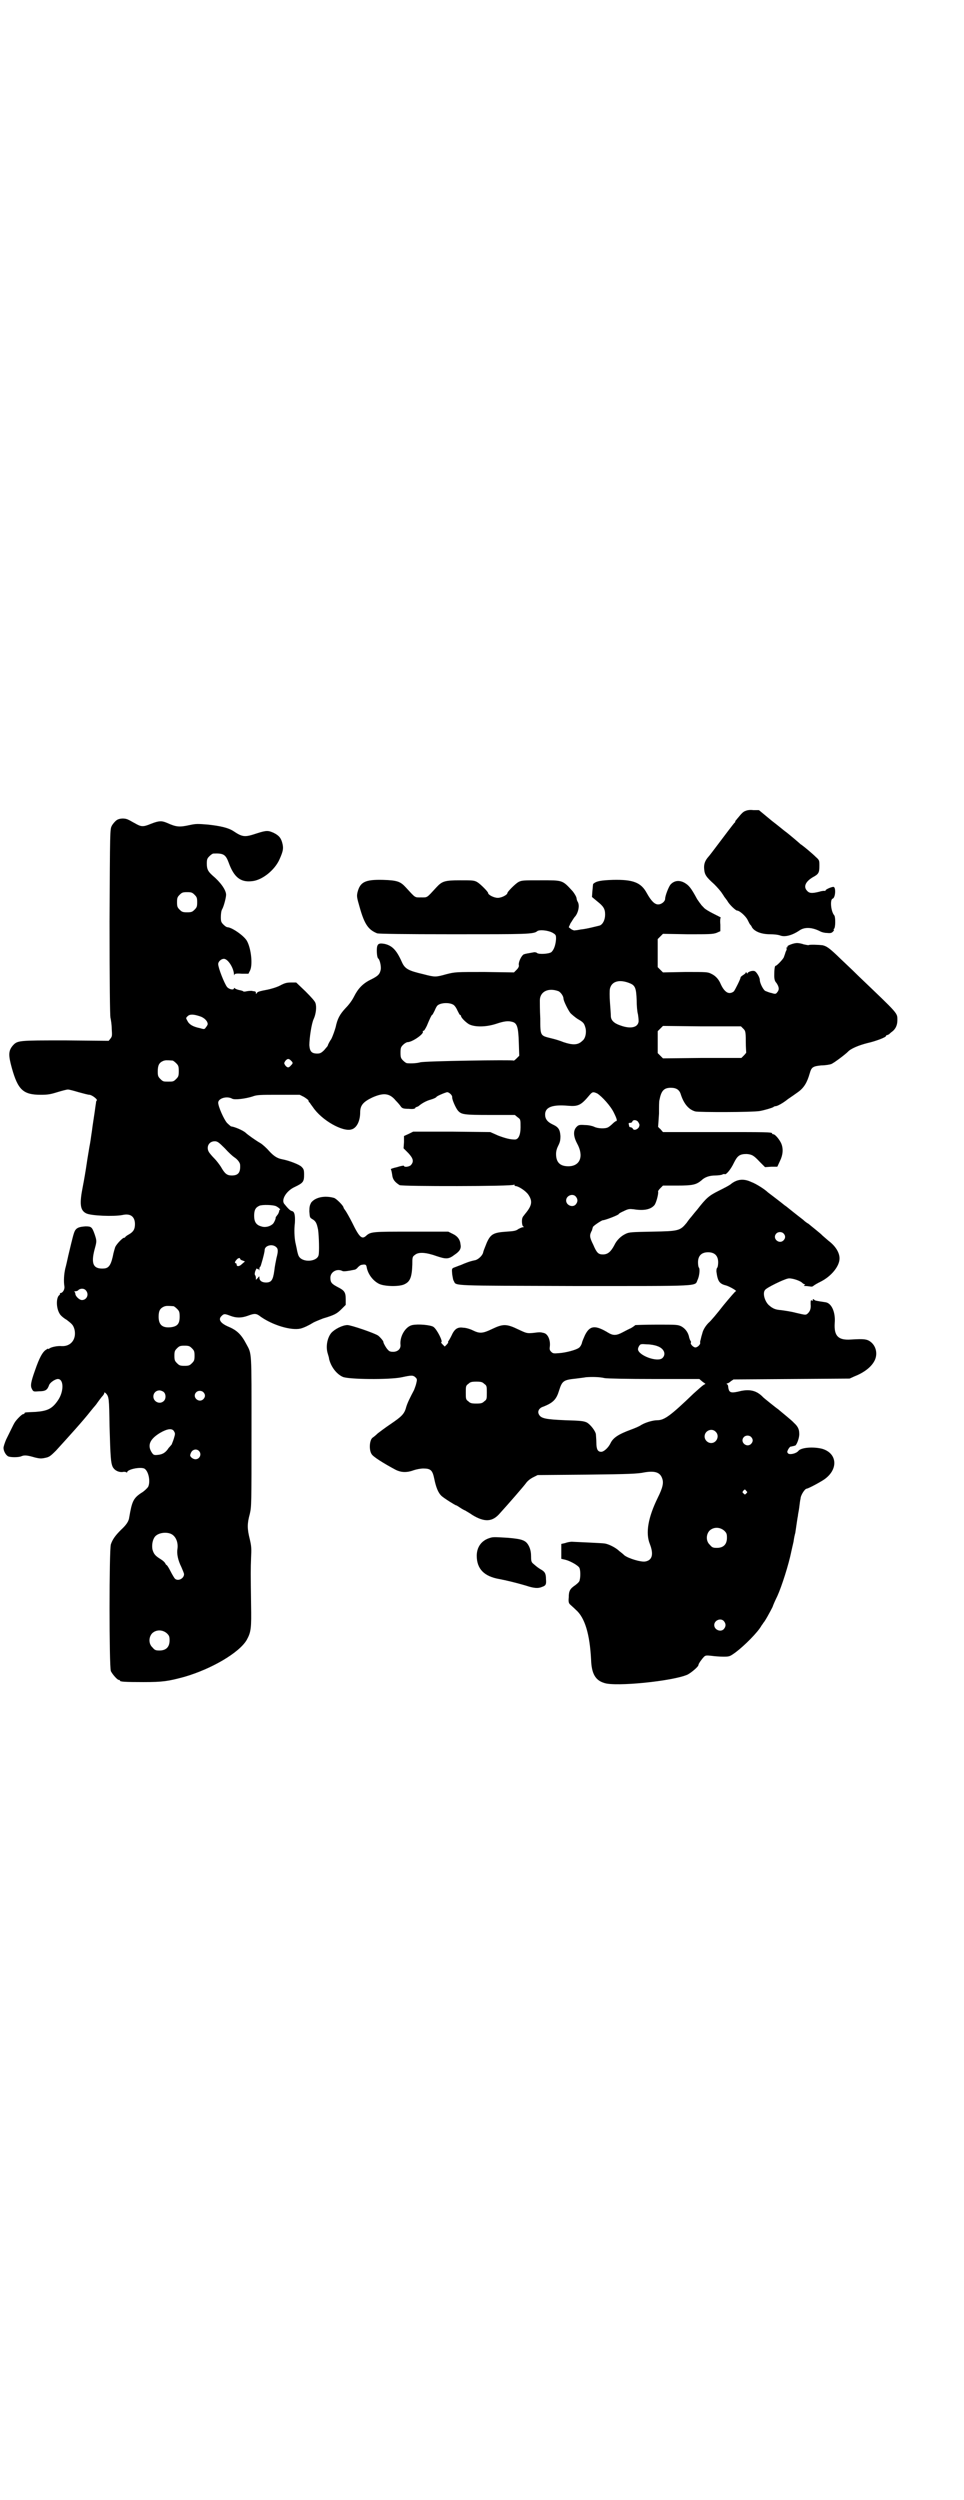 <?xml version="1.0" standalone="no"?>
<!DOCTYPE svg PUBLIC "-//W3C//DTD SVG 20010904//EN"
 "http://www.w3.org/TR/2001/REC-SVG-20010904/DTD/svg10.dtd">
<svg version="1.0" xmlns="http://www.w3.org/2000/svg"
 width="1100pt" height="2850pt" viewBox="0 0 1100 2850"
 preserveAspectRatio="xMidYMid meet">
<g transform="translate(0,2850) scale(0.5,-0.5)"
fill="#000000" stroke="none">
<path d="M1701 3851 c-4 -1 -9 -6 -13 -11 -4 -5 -8 -9 -8 -10 -1 0 -2 -2 -2
-3 0 -1 -1 -3 -2 -3 -1 -1 -7 -9 -14 -18 -37 -49 -43 -57 -45 -59 -8 -9 -11
-17 -10 -28 1 -13 4 -18 23 -35 7 -7 15 -16 18 -21 3 -4 5 -8 6 -9 1 -1 3 -4
6 -8 4 -8 19 -22 22 -22 6 0 20 -13 24 -21 3 -6 5 -10 6 -11 1 -1 3 -3 4 -6 6
-10 22 -16 41 -16 9 0 19 -1 24 -3 11 -4 28 1 44 12 12 8 29 7 48 -3 2 -1 8
-3 14 -3 9 -1 11 0 14 3 2 2 3 4 2 4 -1 0 -1 1 0 2 4 2 4 27 1 31 -8 9 -10 36
-4 38 7 2 8 27 2 27 -5 0 -18 -6 -18 -8 0 -1 -1 -2 -2 -1 -1 0 -6 0 -12 -2
-16 -4 -23 -4 -28 2 -9 9 -4 21 13 31 13 7 15 10 15 26 0 12 0 13 -8 20 -8 8
-26 23 -33 28 -2 1 -4 3 -5 4 -1 1 -21 18 -30 25 -2 1 -16 13 -33 26 l-29 24
-13 0 c-7 1 -14 0 -18 -2z"/>
<path d="M266 3830 c-4 -3 -9 -9 -11 -13 -4 -8 -4 -10 -5 -218 0 -143 1 -213
2 -219 1 -4 3 -16 3 -26 1 -15 1 -17 -3 -22 l-4 -5 -99 1 c-108 0 -109 0 -120
-12 -10 -12 -10 -22 -2 -51 14 -50 26 -61 66 -61 16 0 22 1 38 6 10 3 21 6 24
6 3 0 14 -3 24 -6 11 -3 22 -6 25 -6 5 0 19 -10 17 -13 -1 0 -2 -3 -2 -6 -1
-5 -2 -15 -5 -34 -1 -7 -3 -19 -4 -28 -3 -19 -3 -23 -6 -38 -1 -7 -4 -23 -6
-37 -2 -14 -6 -38 -9 -53 -8 -40 -6 -54 7 -61 10 -6 65 -8 84 -4 18 4 28 -4
28 -21 0 -12 -4 -18 -15 -24 -4 -2 -7 -5 -7 -5 0 -1 -1 -2 -3 -2 -3 0 -16 -13
-20 -21 -1 -3 -3 -10 -4 -14 -5 -26 -10 -34 -21 -35 -25 -2 -31 10 -22 44 5
18 5 19 0 34 -6 17 -8 18 -21 18 -14 -1 -20 -3 -24 -10 -3 -6 -5 -14 -15 -56
-2 -9 -5 -23 -7 -30 -3 -13 -4 -29 -2 -41 1 -7 -4 -15 -9 -15 -1 0 -2 -1 -1
-1 0 -1 0 -3 -2 -4 -7 -6 -7 -29 1 -42 2 -4 9 -10 16 -14 13 -10 15 -12 18
-22 5 -22 -8 -39 -29 -38 -9 1 -25 -2 -29 -6 -1 -1 -2 -1 -2 0 0 1 -3 -1 -6
-3 -7 -5 -14 -17 -24 -46 -10 -28 -11 -36 -7 -43 3 -6 4 -6 16 -5 15 0 19 3
23 14 2 6 14 14 20 14 14 0 14 -29 0 -49 -13 -19 -24 -24 -51 -26 -24 -1 -25
-1 -25 -3 0 -1 -1 -2 -3 -2 -3 0 -16 -13 -20 -20 -3 -5 -6 -12 -19 -38 -3 -7
-6 -16 -6 -19 0 -7 5 -16 10 -19 5 -3 25 -3 31 0 7 3 14 2 31 -3 9 -2 13 -3
22 -1 10 2 12 3 26 17 30 33 61 67 79 90 4 5 9 11 10 12 1 1 4 5 6 8 2 3 6 8
9 12 3 3 6 7 6 9 0 2 0 2 3 0 8 -8 8 -12 9 -76 2 -71 3 -83 7 -92 4 -8 13 -13
23 -12 4 1 8 0 9 -1 0 -1 1 -1 1 0 0 7 29 13 39 9 10 -5 15 -30 9 -42 -2 -3
-9 -10 -16 -14 -18 -12 -21 -20 -27 -55 -1 -9 -6 -17 -19 -29 -12 -12 -19 -21
-23 -33 -4 -13 -4 -278 0 -289 4 -8 15 -20 18 -20 2 0 3 -1 3 -2 0 -2 10 -3
53 -3 45 0 57 2 94 12 62 18 125 55 142 84 10 18 11 27 10 81 -1 72 -1 81 0
106 1 21 1 26 -3 43 -6 24 -6 35 0 57 4 17 4 21 4 189 0 186 1 175 -12 199
-11 21 -21 31 -40 39 -19 8 -25 17 -16 25 5 5 7 5 20 0 13 -5 25 -5 39 0 16 6
20 6 30 -2 27 -19 69 -32 91 -27 8 2 20 8 28 13 3 2 13 6 23 10 27 8 32 11 43
22 l9 9 0 13 c0 16 -3 20 -19 28 -13 7 -16 10 -16 21 0 13 15 22 28 15 3 -1
12 0 26 3 3 0 7 3 9 6 6 5 5 5 13 6 5 0 6 -1 7 -7 3 -15 14 -30 28 -37 12 -6
46 -7 58 -1 13 6 17 16 18 45 0 16 0 18 6 22 8 7 25 6 50 -3 21 -7 27 -7 40 3
12 8 16 14 14 24 -1 11 -7 19 -18 24 l-10 5 -84 0 c-90 0 -93 0 -104 -10 -9
-8 -15 -3 -31 30 -6 12 -13 24 -15 27 -3 4 -5 7 -5 8 0 4 -17 21 -22 22 -22 6
-43 1 -52 -11 -3 -6 -4 -9 -4 -20 1 -13 1 -14 6 -17 9 -5 11 -10 14 -25 2 -15
3 -51 1 -58 -4 -15 -37 -17 -45 -2 -1 1 -3 8 -4 13 -1 6 -3 14 -4 19 -2 11 -3
28 -1 44 1 18 -1 26 -7 27 -4 1 -9 6 -17 16 -8 9 4 30 24 39 19 9 21 12 21 28
0 11 -1 13 -6 18 -5 5 -28 14 -44 17 -11 2 -19 7 -30 19 -6 7 -15 15 -20 18
-9 5 -29 19 -34 24 -6 5 -24 13 -33 14 0 0 -5 4 -9 8 -7 8 -20 37 -20 46 0 10
20 16 32 9 6 -3 30 0 46 5 10 4 18 4 60 4 l48 0 10 -5 c6 -4 10 -7 10 -8 0 -2
1 -4 3 -5 1 -2 4 -6 7 -10 20 -30 68 -57 88 -51 12 3 20 19 20 39 0 16 7 24
28 34 25 11 39 10 53 -7 5 -5 10 -11 12 -14 3 -4 6 -5 18 -5 9 -1 14 0 15 2 0
1 1 2 2 2 1 0 3 1 5 2 7 6 17 12 28 15 7 2 13 5 13 6 0 2 22 11 25 11 5 -1 11
-7 11 -11 -1 -5 8 -25 13 -31 8 -9 13 -10 74 -10 l56 0 6 -5 c7 -5 7 -5 7 -23
0 -18 -5 -28 -13 -28 -11 0 -22 3 -38 9 l-18 8 -88 1 -88 0 -10 -5 -11 -5 0
-14 -1 -14 11 -11 c11 -12 13 -19 6 -27 -3 -4 -16 -6 -16 -2 0 1 -7 0 -16 -3
-9 -2 -15 -4 -14 -5 1 -1 2 -6 3 -12 1 -11 6 -17 17 -24 6 -3 259 -3 261 1 0
1 1 1 1 0 0 -2 1 -3 2 -3 7 0 24 -11 30 -20 10 -15 8 -25 -8 -44 -2 -3 -5 -6
-5 -7 -3 -4 -2 -20 1 -21 2 -1 2 -2 -1 -2 -2 0 -6 -2 -10 -4 -5 -4 -10 -5 -27
-6 -29 -2 -36 -5 -45 -25 -3 -8 -7 -17 -8 -21 -1 -8 -11 -17 -18 -19 -11 -2
-22 -6 -33 -11 -6 -2 -13 -5 -16 -6 -5 -2 -5 -3 -4 -15 1 -6 2 -14 4 -16 5
-11 -7 -10 276 -11 295 0 273 -1 280 14 4 8 6 25 3 28 -1 1 -2 6 -2 12 0 15 8
23 23 23 15 0 23 -8 23 -23 0 -5 -1 -11 -2 -12 -2 -2 -2 -6 -2 -9 3 -23 7 -28
23 -32 9 -3 26 -13 21 -13 -1 0 -14 -15 -28 -32 -14 -18 -29 -36 -34 -40 -6
-6 -12 -15 -14 -23 0 -1 -2 -6 -3 -11 -1 -5 -3 -10 -2 -11 1 -4 -6 -11 -11
-11 -5 0 -13 9 -10 11 0 1 0 3 -1 4 -1 1 -2 4 -3 7 -2 12 -9 21 -18 26 -8 4
-12 4 -56 4 -27 0 -49 -1 -49 -1 -1 -1 -5 -4 -10 -7 -5 -2 -14 -7 -20 -10 -13
-7 -21 -7 -31 -1 -31 19 -43 17 -54 -5 -2 -5 -6 -13 -7 -18 -1 -4 -4 -9 -7
-11 -7 -5 -30 -11 -45 -12 -12 -1 -14 -1 -18 3 -4 4 -4 6 -3 14 1 14 -5 27
-14 29 -8 2 -9 2 -25 0 -13 -1 -14 -1 -33 8 -27 13 -35 13 -60 1 -21 -10 -28
-11 -44 -3 -6 3 -16 6 -22 6 -13 2 -20 -3 -27 -19 -3 -6 -6 -11 -7 -12 0 0 -1
-1 0 -2 0 -1 -1 -3 -4 -6 l-4 -4 -5 5 c-3 3 -4 5 -3 5 5 0 -10 30 -18 35 -6 4
-34 7 -48 4 -15 -3 -29 -25 -27 -45 1 -9 -6 -16 -17 -16 -5 0 -9 1 -11 4 -4 3
-11 16 -11 18 1 2 -8 12 -12 15 -9 6 -62 24 -70 24 -11 0 -29 -9 -37 -18 -9
-11 -13 -31 -8 -47 1 -4 3 -9 3 -12 4 -17 16 -34 31 -41 12 -6 107 -7 135 -1
23 5 26 5 32 -1 3 -3 3 -5 1 -13 -1 -5 -4 -12 -5 -15 -9 -17 -15 -29 -18 -39
-4 -16 -11 -22 -36 -39 -12 -8 -25 -18 -29 -21 -4 -4 -9 -8 -12 -10 -7 -6 -8
-28 -2 -37 3 -6 27 -21 55 -36 12 -6 25 -7 41 -1 6 2 16 4 22 4 17 0 21 -4 25
-23 4 -20 9 -32 16 -39 5 -5 32 -22 34 -22 1 0 4 -2 7 -4 3 -2 9 -6 14 -8 5
-3 12 -7 16 -10 28 -17 46 -16 63 4 20 22 53 60 59 68 4 6 11 11 17 14 l10 5
113 1 c95 1 116 2 130 5 23 4 36 1 41 -13 4 -10 2 -21 -10 -45 -22 -45 -28
-80 -18 -105 9 -23 6 -37 -10 -40 -10 -2 -39 7 -48 14 -3 3 -8 7 -12 10 -8 8
-25 16 -33 17 -6 1 -56 3 -75 4 -3 0 -10 -1 -15 -3 l-9 -2 0 -17 0 -17 9 -2
c12 -3 29 -13 32 -18 3 -5 3 -21 1 -28 0 -4 -5 -8 -10 -12 -12 -8 -15 -13 -15
-28 -1 -10 0 -13 3 -16 2 -2 8 -7 13 -12 21 -18 32 -56 35 -114 1 -32 10 -47
30 -53 25 -9 156 4 190 19 8 4 25 18 25 22 0 3 8 14 13 19 3 3 6 3 16 2 7 -1
19 -2 27 -2 15 0 15 0 29 10 20 15 51 46 59 61 2 3 4 5 4 6 3 2 16 26 21 36 2
6 7 17 11 25 10 22 26 72 32 102 1 4 3 14 5 22 1 8 3 17 4 20 3 20 5 35 6 39
0 3 2 11 3 19 1 8 2 17 3 20 0 8 10 23 14 23 3 0 28 13 40 21 33 23 30 60 -5
70 -20 5 -48 3 -54 -5 -5 -6 -19 -9 -23 -6 -3 3 -3 4 0 10 2 3 4 6 6 6 2 0 4
1 5 1 1 0 3 1 4 1 4 0 11 19 10 28 0 9 -3 16 -12 24 -4 5 -28 24 -36 31 -6 4
-33 26 -34 27 -14 15 -29 19 -50 15 -24 -6 -28 -5 -30 8 0 3 -1 7 -3 7 -1 2
-1 2 1 2 1 0 5 2 8 5 l6 4 133 1 132 1 11 5 c23 9 39 22 46 36 7 14 4 31 -7
41 -9 8 -16 9 -47 7 -29 -2 -39 8 -37 38 2 24 -7 45 -21 47 -21 3 -24 4 -25 5
-1 1 -2 2 -3 2 -1 0 -2 -1 -1 -2 1 -2 1 -2 -2 -1 -3 1 -3 0 -3 -8 1 -10 -1
-16 -6 -21 -5 -5 -6 -4 -28 1 -11 3 -26 5 -33 6 -13 1 -19 3 -29 12 -9 9 -14
27 -8 34 3 5 42 24 52 26 7 2 26 -4 32 -9 2 -2 5 -4 6 -4 2 0 2 -1 0 -2 -2 -1
-2 -2 3 -2 3 0 8 -1 10 -1 3 -1 6 0 7 1 2 2 9 6 17 10 24 12 43 35 43 53 0 13
-9 28 -25 40 -8 7 -14 12 -15 13 -1 2 -24 20 -31 26 -4 2 -9 6 -12 9 -17 13
-33 26 -38 30 -3 2 -7 5 -8 6 -1 1 -9 7 -18 14 -9 7 -16 12 -17 13 -6 6 -26
19 -37 23 -17 8 -31 7 -45 -3 -4 -4 -18 -11 -30 -17 -22 -11 -28 -16 -49 -43
-7 -8 -13 -16 -14 -17 -1 -1 -6 -7 -10 -13 -15 -18 -18 -19 -78 -20 -47 -1
-53 -1 -61 -5 -11 -5 -21 -15 -26 -26 -8 -15 -15 -21 -26 -21 -10 0 -14 3 -22
22 -9 18 -9 22 -3 33 1 4 2 7 2 7 -1 2 20 16 23 16 5 0 36 12 36 14 0 1 5 4
12 7 10 5 13 5 22 4 25 -4 40 0 48 10 4 6 9 25 8 30 -1 1 2 5 5 8 l6 6 33 0
c35 0 43 2 55 12 7 7 18 11 31 11 6 0 14 1 16 2 2 1 5 2 6 1 3 -2 14 11 21 26
8 16 13 20 29 20 12 -1 16 -3 30 -18 l12 -12 14 1 14 0 6 13 c7 14 8 28 3 40
-4 9 -14 21 -18 21 -2 0 -3 1 -3 2 0 3 -13 3 -130 3 l-119 0 -6 7 c-4 3 -6 6
-5 6 0 0 1 13 2 29 0 15 0 29 1 31 4 21 10 28 26 28 13 0 20 -5 23 -16 7 -21
18 -34 33 -38 9 -2 130 -2 147 1 11 2 28 7 31 9 1 1 3 2 5 2 4 0 17 7 28 16 6
4 16 11 23 16 14 10 21 22 27 43 4 14 7 16 26 18 10 0 20 2 23 3 7 3 32 22 38
28 6 7 25 15 45 20 18 4 42 13 42 16 0 1 1 2 2 2 1 0 3 1 5 2 1 1 4 4 7 6 8 6
12 15 12 26 0 17 3 13 -88 100 -18 18 -41 39 -50 48 -18 17 -24 21 -33 23 -8
1 -31 2 -32 0 -1 0 -6 1 -11 2 -5 2 -12 3 -15 3 -8 0 -23 -6 -22 -8 1 -1 0 -2
-1 -2 -1 0 -2 -1 -1 -2 1 -1 0 -5 -2 -8 -1 -4 -3 -9 -4 -12 -1 -4 -16 -20 -19
-20 -2 0 -3 -9 -3 -22 0 -8 1 -13 5 -17 6 -9 7 -15 2 -21 -3 -4 -4 -5 -13 -2
-6 1 -12 4 -15 5 -5 4 -12 18 -12 25 0 6 -8 19 -12 20 -5 2 -16 -2 -16 -5 0
-1 -1 -1 -2 1 -1 2 -2 2 -2 1 0 -2 -3 -4 -6 -6 -3 -2 -6 -4 -6 -6 0 -3 -12
-27 -15 -31 -2 -2 -6 -4 -10 -4 -7 0 -14 7 -20 20 -4 10 -11 19 -22 24 -8 4
-10 4 -59 4 l-51 -1 -6 6 -6 6 0 32 0 32 6 6 6 6 56 -1 c49 0 57 0 66 3 l9 4
0 15 c-1 9 0 16 1 16 1 0 -7 4 -17 9 -10 5 -20 11 -22 14 -3 3 -6 6 -7 8 -2 2
-5 7 -8 11 -14 26 -19 32 -30 38 -12 6 -23 4 -31 -5 -4 -5 -12 -25 -12 -32 0
-6 -8 -13 -16 -13 -8 0 -16 8 -26 26 -13 24 -31 31 -77 30 -29 -1 -38 -3 -45
-9 -1 -1 -1 -8 -2 -16 l-1 -14 12 -10 c14 -11 18 -17 18 -30 0 -12 -5 -22 -12
-25 -8 -2 -31 -8 -43 -9 -5 -1 -11 -2 -13 -2 -3 -1 -7 1 -10 3 l-5 4 4 9 c3 4
7 12 11 16 7 9 10 24 6 32 -2 3 -3 7 -3 8 0 4 -5 12 -9 17 -24 26 -22 25 -73
25 -41 0 -43 0 -51 -4 -7 -4 -25 -22 -25 -25 0 -4 -13 -11 -22 -11 -9 0 -22 7
-22 11 0 3 -18 21 -25 25 -7 4 -11 4 -39 4 -35 0 -41 -2 -54 -16 -23 -25 -20
-23 -35 -23 -15 0 -12 -2 -35 23 -12 13 -19 16 -52 17 -41 1 -52 -5 -58 -28
-2 -9 -2 -11 5 -35 11 -39 20 -51 40 -59 5 -1 58 -2 173 -2 167 0 184 0 192 7
5 4 24 2 34 -3 9 -5 9 -6 9 -15 -1 -14 -5 -25 -11 -30 -6 -4 -28 -5 -32 -2 -2
2 -5 2 -7 2 -16 -3 -19 -3 -24 -5 -5 -3 -12 -17 -11 -24 1 -3 -1 -7 -5 -11
l-6 -6 -67 1 c-66 0 -67 0 -87 -5 -25 -7 -26 -7 -53 0 -34 8 -42 12 -49 28
-12 27 -22 37 -39 41 -11 2 -15 1 -17 -5 -2 -6 -1 -26 2 -28 4 -3 7 -18 6 -25
-2 -11 -6 -15 -22 -23 -19 -9 -30 -21 -39 -39 -4 -8 -11 -18 -19 -26 -14 -15
-19 -25 -23 -44 -2 -7 -6 -19 -10 -27 -5 -7 -8 -14 -8 -15 0 -1 -4 -5 -8 -10
-7 -7 -10 -8 -16 -8 -13 0 -17 5 -18 19 0 16 5 50 10 60 5 11 7 27 4 36 -1 4
-9 13 -23 27 l-21 20 -12 0 c-9 0 -14 -1 -25 -7 -8 -4 -21 -8 -32 -10 -11 -2
-19 -4 -20 -6 -3 -4 -3 -4 -3 0 0 2 -2 3 -4 3 -2 0 -5 1 -6 1 -2 0 -6 0 -11
-1 -4 -1 -8 -1 -8 0 -1 1 -5 2 -10 3 -4 1 -9 3 -9 4 -2 1 -2 1 -2 0 0 -5 -11
-3 -16 3 -6 8 -20 43 -20 52 0 6 7 12 13 12 9 0 22 -20 23 -35 0 -3 1 -3 1 -1
1 2 4 3 17 2 l15 0 4 8 c6 14 2 49 -7 66 -6 12 -35 32 -45 32 -2 0 -6 3 -9 6
-5 5 -6 7 -6 17 0 7 1 15 3 18 4 7 9 27 9 33 0 11 -13 29 -31 44 -10 9 -13 14
-13 27 0 10 1 12 6 17 3 3 7 6 9 6 23 1 28 -2 35 -21 12 -33 27 -45 53 -42 23
2 52 25 63 50 8 18 9 24 7 34 -3 14 -8 20 -20 26 -13 6 -17 6 -39 -1 -27 -9
-32 -9 -53 5 -12 8 -31 12 -58 15 -24 2 -28 2 -42 -1 -23 -5 -30 -5 -52 5 -12
5 -18 5 -36 -2 -19 -8 -23 -7 -37 1 -6 3 -12 7 -15 8 -7 4 -20 4 -27 -1z m178
-170 c5 -5 6 -7 6 -17 0 -10 -1 -12 -6 -17 -5 -5 -7 -6 -17 -6 -10 0 -12 1
-17 6 -5 5 -6 7 -6 17 0 10 1 12 6 17 5 5 7 6 17 6 10 0 12 -1 17 -6z m994
-202 c12 -5 14 -12 15 -39 0 -11 1 -25 3 -32 1 -7 2 -15 1 -18 -3 -12 -19 -15
-41 -7 -15 5 -22 12 -22 22 0 4 -1 18 -2 31 -1 13 -1 27 0 31 4 17 22 22 46
12z m-163 -18 c5 -3 11 -11 11 -17 0 -5 11 -27 16 -33 3 -3 10 -9 16 -13 14
-8 15 -10 18 -20 3 -11 0 -25 -7 -30 -10 -10 -22 -10 -43 -3 -7 3 -20 7 -29 9
-24 6 -24 5 -24 45 -1 18 -1 36 -1 41 0 20 19 30 43 21z m-240 -31 c3 -2 7 -8
9 -13 3 -6 5 -10 6 -10 1 0 2 -1 2 -2 0 -4 10 -14 18 -19 13 -7 39 -7 63 1 18
6 27 7 37 4 10 -3 13 -12 14 -47 l1 -30 -6 -6 c-4 -4 -7 -6 -7 -5 0 2 -204 -1
-213 -4 -7 -2 -20 -3 -30 -2 -2 0 -6 3 -9 6 -5 5 -6 7 -6 18 0 11 1 13 6 18 3
3 8 6 10 6 11 0 38 19 35 24 -1 1 0 2 2 2 1 0 4 5 7 11 7 17 11 25 12 25 1 0
3 4 6 10 2 5 5 11 7 12 7 6 27 7 36 1z m-579 -26 c10 -3 18 -11 18 -18 0 -1
-2 -5 -4 -7 -3 -5 -4 -5 -14 -2 -15 3 -24 8 -28 16 -4 7 -4 7 0 11 5 5 13 5
28 0z m1240 -28 c5 -5 6 -6 6 -30 0 -13 1 -24 1 -25 0 0 -2 -3 -5 -6 l-6 -6
-89 0 -90 -1 -6 6 -6 6 0 25 0 25 6 6 6 6 89 -1 89 0 5 -5z m-1032 -73 c5 -5
5 -6 0 -11 -5 -6 -8 -6 -13 0 -3 5 -3 5 0 10 5 6 8 6 13 1z m-270 0 c1 0 5 -3
8 -6 5 -5 6 -7 6 -18 0 -11 -1 -13 -6 -18 -6 -6 -7 -6 -18 -6 -11 0 -12 0 -18
6 -5 5 -6 7 -6 17 0 14 3 20 12 24 5 2 8 2 22 1z m969 -75 c11 -7 31 -29 38
-44 7 -14 8 -19 5 -19 -1 0 -5 -3 -8 -6 -3 -3 -8 -7 -10 -8 -7 -4 -24 -3 -32
1 -4 2 -13 4 -21 4 -13 1 -15 0 -19 -4 -8 -8 -8 -21 1 -38 16 -29 7 -52 -20
-52 -19 0 -28 9 -28 28 0 7 2 13 5 19 4 8 5 12 5 22 -1 14 -4 20 -17 26 -13 6
-18 13 -18 23 0 17 17 23 52 20 24 -2 30 1 50 25 6 7 8 7 17 3z m94 -66 c3 -5
3 -6 1 -11 -4 -6 -12 -8 -14 -3 -1 2 -4 3 -5 3 -2 0 -3 1 -3 2 0 1 -1 3 -1 5
-1 2 0 3 3 3 2 0 5 1 5 3 2 5 11 4 14 -2z m-944 -59 c9 -10 18 -18 21 -20 8
-5 14 -13 14 -18 1 -17 -4 -24 -19 -24 -11 0 -16 4 -25 20 -4 6 -10 14 -15 19
-5 5 -10 11 -12 14 -7 11 -1 25 13 25 6 0 9 -2 23 -16z m801 -110 c5 -6 5 -12
0 -18 -7 -8 -22 -2 -22 9 0 11 15 17 22 9z m-684 -22 c6 -3 11 -8 9 -8 -1 0
-2 -2 -2 -4 -1 -3 -2 -6 -4 -8 -2 -3 -4 -5 -4 -6 1 -2 -4 -13 -7 -15 -7 -6
-18 -8 -26 -5 -11 3 -16 10 -16 24 0 13 3 19 12 23 7 3 32 2 38 -1z m1158 -62
c5 -5 5 -11 0 -16 -10 -10 -27 5 -16 16 4 4 12 4 16 0z m-1158 -31 c5 -4 5
-10 1 -25 -1 -5 -4 -19 -5 -29 -3 -22 -7 -27 -19 -27 -9 0 -15 4 -15 11 0 4 0
4 -4 -1 l-4 -4 0 4 c0 3 -1 6 -2 7 -1 1 -1 5 1 10 2 4 3 7 3 5 0 -1 1 -2 2 -1
1 1 2 -1 3 -2 0 -3 1 -2 1 2 0 3 1 5 2 5 1 0 10 32 10 38 0 10 17 15 26 7z
m-82 -27 c0 -1 2 -3 6 -4 l5 -2 -7 -6 c-6 -6 -12 -6 -12 -1 0 2 -1 3 -2 3 -3
0 -2 4 2 8 3 4 8 5 8 2z m-352 -72 c8 -9 2 -22 -9 -22 -6 0 -15 9 -15 14 0 2
-1 4 -2 5 -2 0 -1 1 2 1 2 0 6 1 7 3 5 4 13 4 17 -1z m200 -36 c1 0 5 -3 8 -6
5 -5 6 -7 6 -18 0 -16 -5 -22 -20 -24 -19 -2 -28 5 -28 24 0 13 3 19 12 23 5
2 8 2 22 1z m1104 -91 c15 -5 21 -18 12 -27 -11 -11 -56 6 -56 20 0 2 1 5 3 8
3 4 4 4 18 3 8 0 18 -2 23 -4z m-1062 -5 c5 -5 6 -7 6 -17 0 -10 -1 -12 -6
-17 -5 -5 -7 -6 -17 -6 -10 0 -12 1 -17 6 -5 5 -6 7 -6 17 0 10 1 12 6 17 5 5
7 6 17 6 10 0 12 -1 17 -6z m942 -68 c6 -1 53 -2 113 -2 l103 0 7 -6 7 -5 -5
-3 c-3 -2 -12 -10 -22 -19 -53 -51 -67 -61 -83 -61 -10 0 -27 -5 -37 -11 -4
-3 -14 -7 -22 -10 -30 -11 -42 -19 -48 -32 -5 -10 -15 -19 -21 -19 -8 0 -11 6
-11 21 0 7 -1 16 -1 18 0 7 -12 23 -21 28 -7 3 -12 4 -49 5 -45 2 -55 4 -60
13 -4 7 0 15 10 18 23 9 30 17 36 37 7 22 10 24 39 27 7 1 17 2 22 3 12 1 31
1 43 -2z m-275 -13 c6 -4 6 -6 6 -20 0 -14 0 -16 -6 -20 -4 -4 -7 -5 -18 -5
-11 0 -14 1 -18 5 -6 4 -6 6 -6 20 0 14 0 16 6 20 4 4 7 5 18 5 11 0 14 -1 18
-5z m-731 -19 c5 -5 5 -15 0 -20 -9 -9 -24 -2 -24 10 0 8 6 14 14 14 3 0 8 -2
10 -4z m90 0 c5 -5 5 -11 0 -16 -10 -10 -27 5 -16 16 4 4 12 4 16 0z m-67 -89
c3 -5 3 -6 0 -16 -2 -7 -5 -13 -5 -14 -1 -1 -4 -5 -7 -8 -7 -11 -14 -15 -25
-16 -9 -1 -10 0 -14 6 -10 16 -4 30 19 44 17 10 28 11 32 4z m1236 -1 c10 -9
3 -26 -10 -26 -8 0 -15 7 -15 15 0 13 16 20 25 11z m81 -12 c5 -5 5 -11 0 -16
-10 -10 -27 5 -16 16 4 4 12 4 16 0z m-1260 -32 c7 -7 2 -19 -8 -19 -5 0 -12
5 -12 9 0 1 1 5 3 8 4 6 12 7 17 2z m1249 -91 c3 -3 3 -3 0 -6 -3 -3 -3 -3 -6
0 -3 2 -3 3 -1 6 4 4 4 4 7 0z m-50 -91 c5 -5 6 -7 6 -16 0 -15 -8 -23 -23
-23 -9 0 -11 1 -16 7 -9 8 -9 23 -1 32 9 9 24 9 34 0z m-1263 -7 c11 -5 17
-19 15 -34 -2 -11 1 -26 9 -42 3 -7 6 -14 6 -16 0 -10 -14 -17 -21 -10 -1 1
-6 9 -10 17 -4 8 -8 14 -9 14 -1 0 -2 2 -3 4 -1 2 -5 6 -10 9 -13 8 -16 12
-19 22 -2 10 0 23 6 30 7 8 24 11 36 6z m1262 -199 c5 -6 5 -12 0 -18 -7 -8
-22 -2 -22 9 0 11 15 17 22 9z m-1271 -28 c5 -5 6 -7 6 -16 0 -15 -8 -23 -23
-23 -9 0 -11 1 -16 7 -9 8 -9 23 -1 32 9 9 24 9 34 0z"/>
<path d="M1116 2193 c-18 -6 -28 -21 -28 -40 0 -30 17 -47 51 -53 16 -3 37 -8
61 -15 18 -6 28 -7 37 -3 9 3 10 6 9 18 0 13 -3 17 -12 22 -5 3 -8 5 -16 12
-5 4 -6 6 -6 17 0 8 -1 15 -4 22 -7 15 -14 18 -49 21 -34 2 -34 2 -43 -1z"/>
</g>
</svg>
